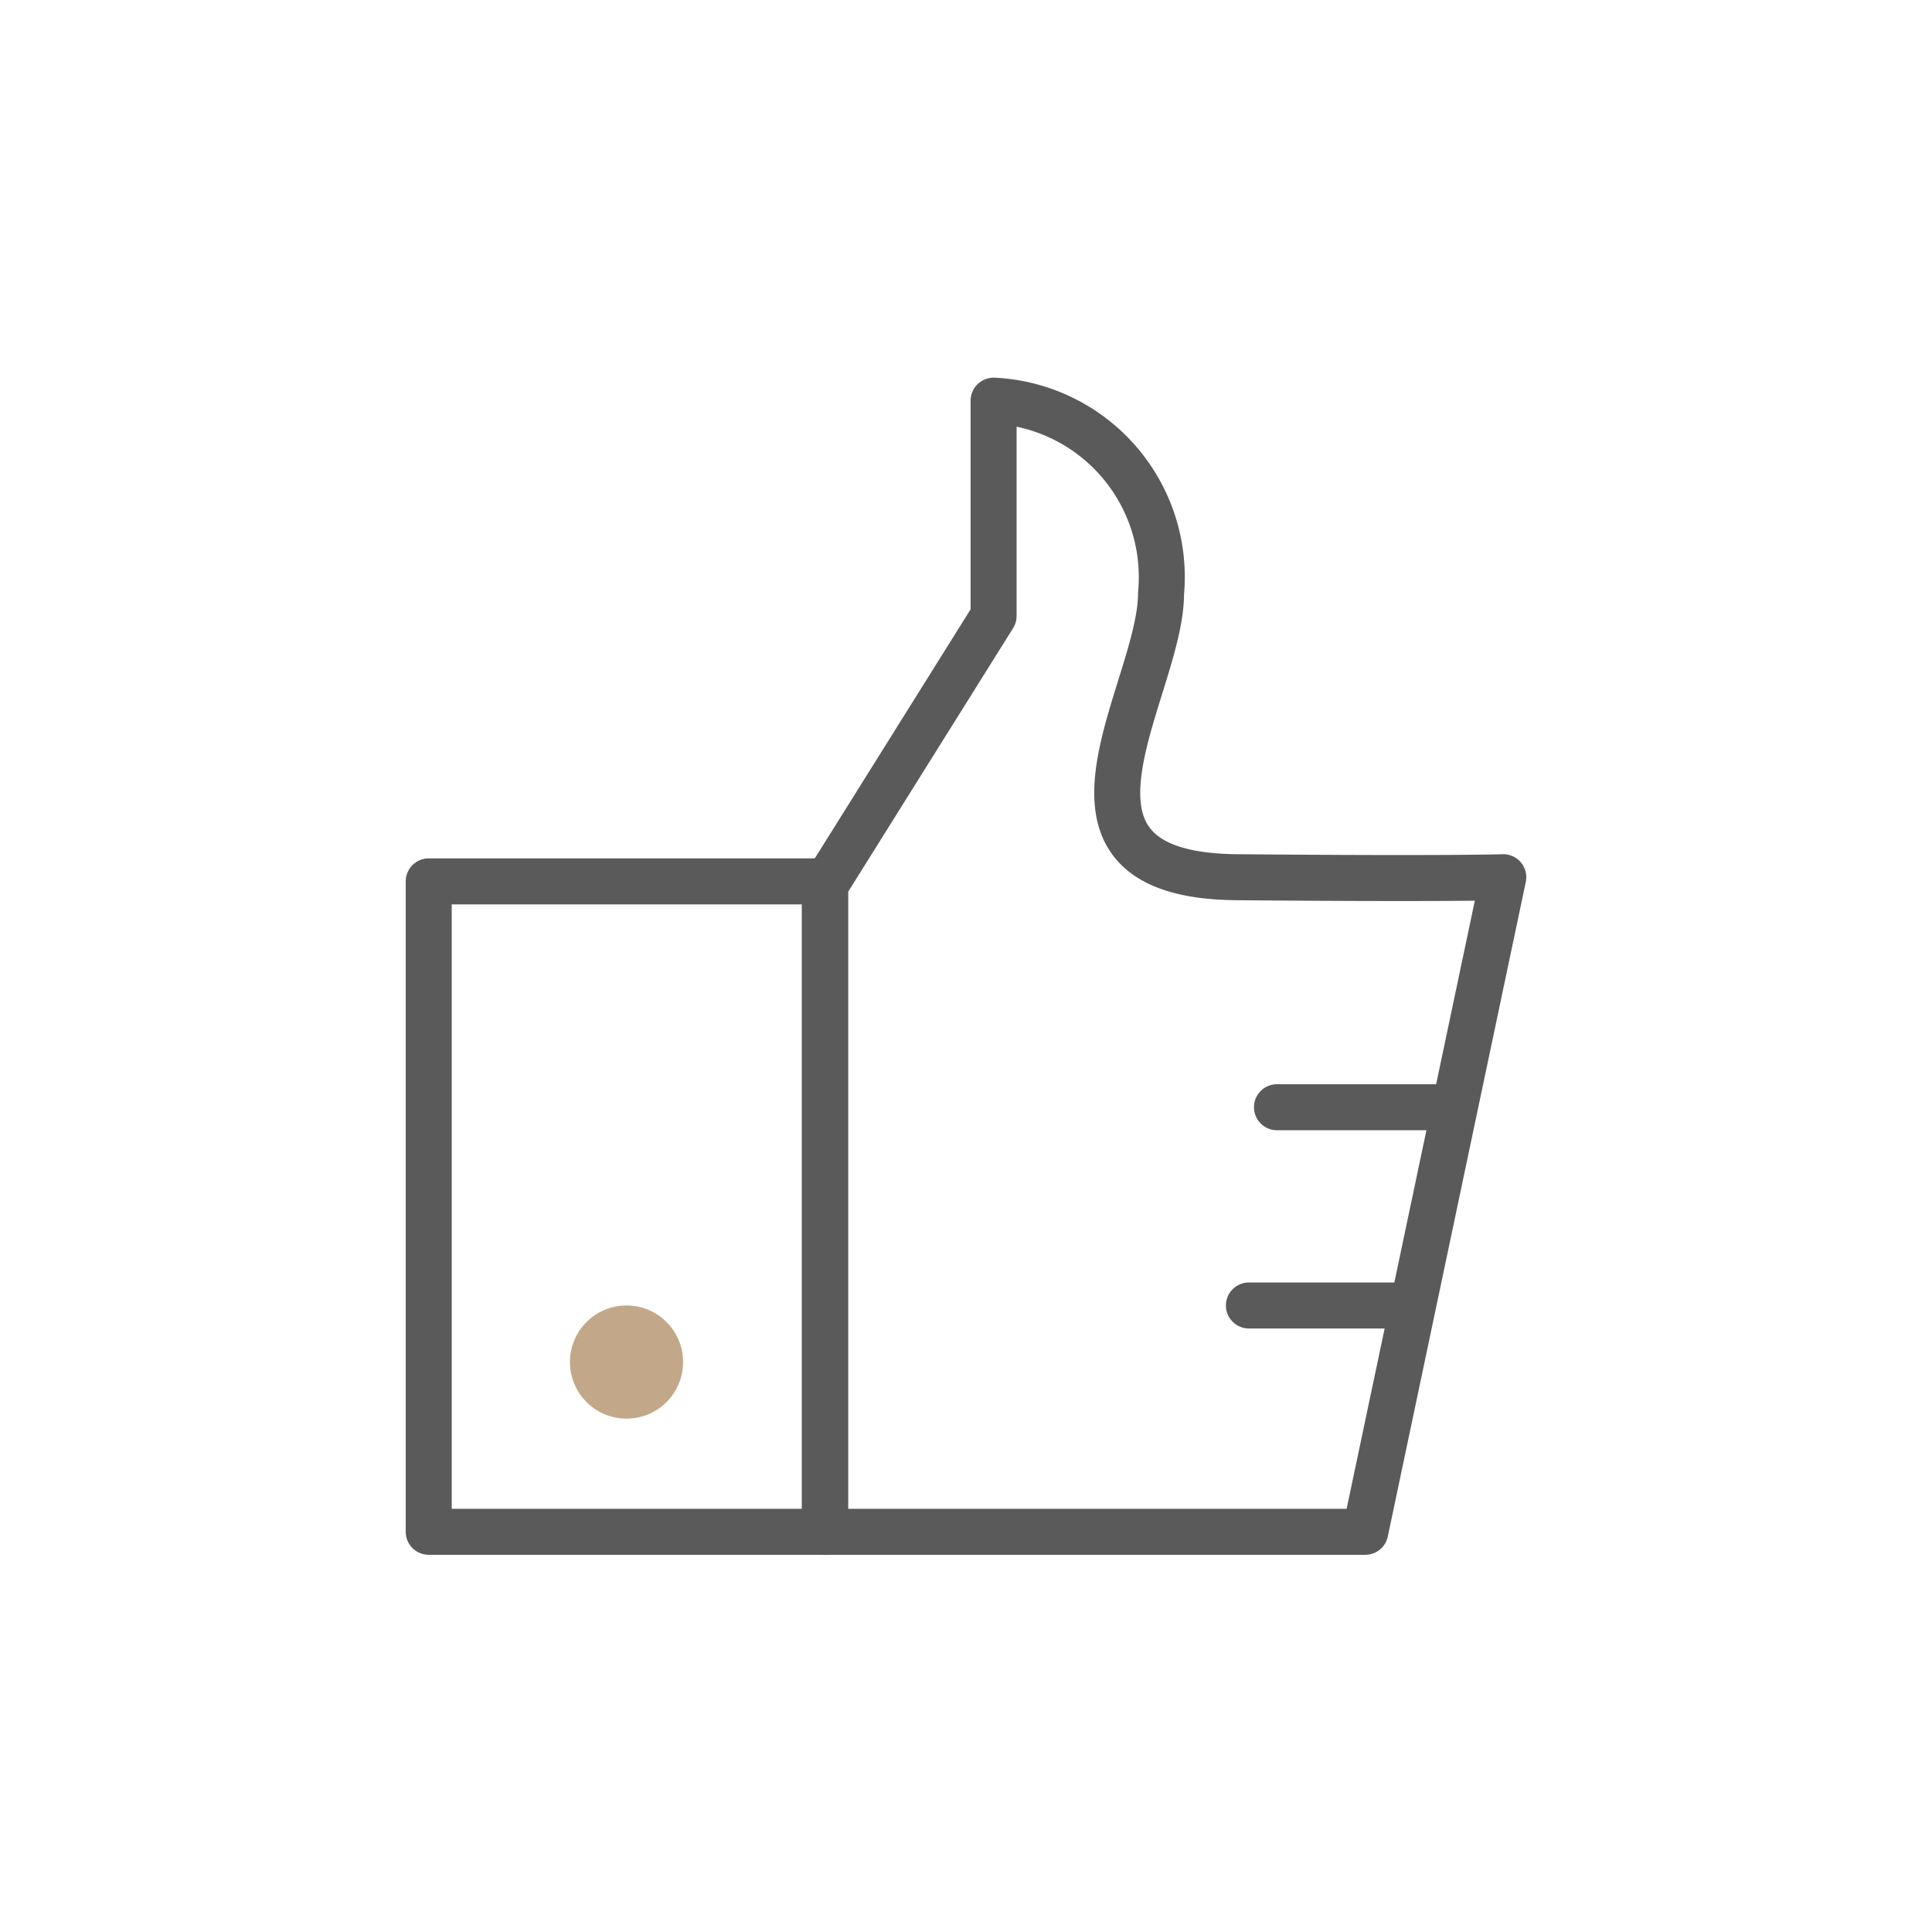 <svg id="Layer_3" data-name="Layer 3" xmlns="http://www.w3.org/2000/svg" viewBox="0 0 42 42"><defs><style>.cls-1{fill:none;stroke:#5a5a5a;stroke-linecap:round;stroke-linejoin:round;}.cls-2{fill:#c2a888;}</style></defs><title>Icons</title><rect class="cls-1" x="9.32" y="19.16" width="8.61" height="14.14"/><line class="cls-1" x1="27.76" y1="24.07" x2="31.45" y2="24.07"/><line class="cls-1" x1="27.15" y1="28.38" x2="30.53" y2="28.38"/><path class="cls-1" d="M17.94,19.24l3.66-5.85V8.71a3.84,3.84,0,0,1,3.64,4.19c0,2.12-3,6.13,1.65,6.17s5.79,0,5.79,0l-3,14.23H17.94v-12Z"/><circle id="_gold_" data-name="&lt;gold&gt;" class="cls-2 highlight fill" cx="13.62" cy="29.61" r="1.23"/></svg>